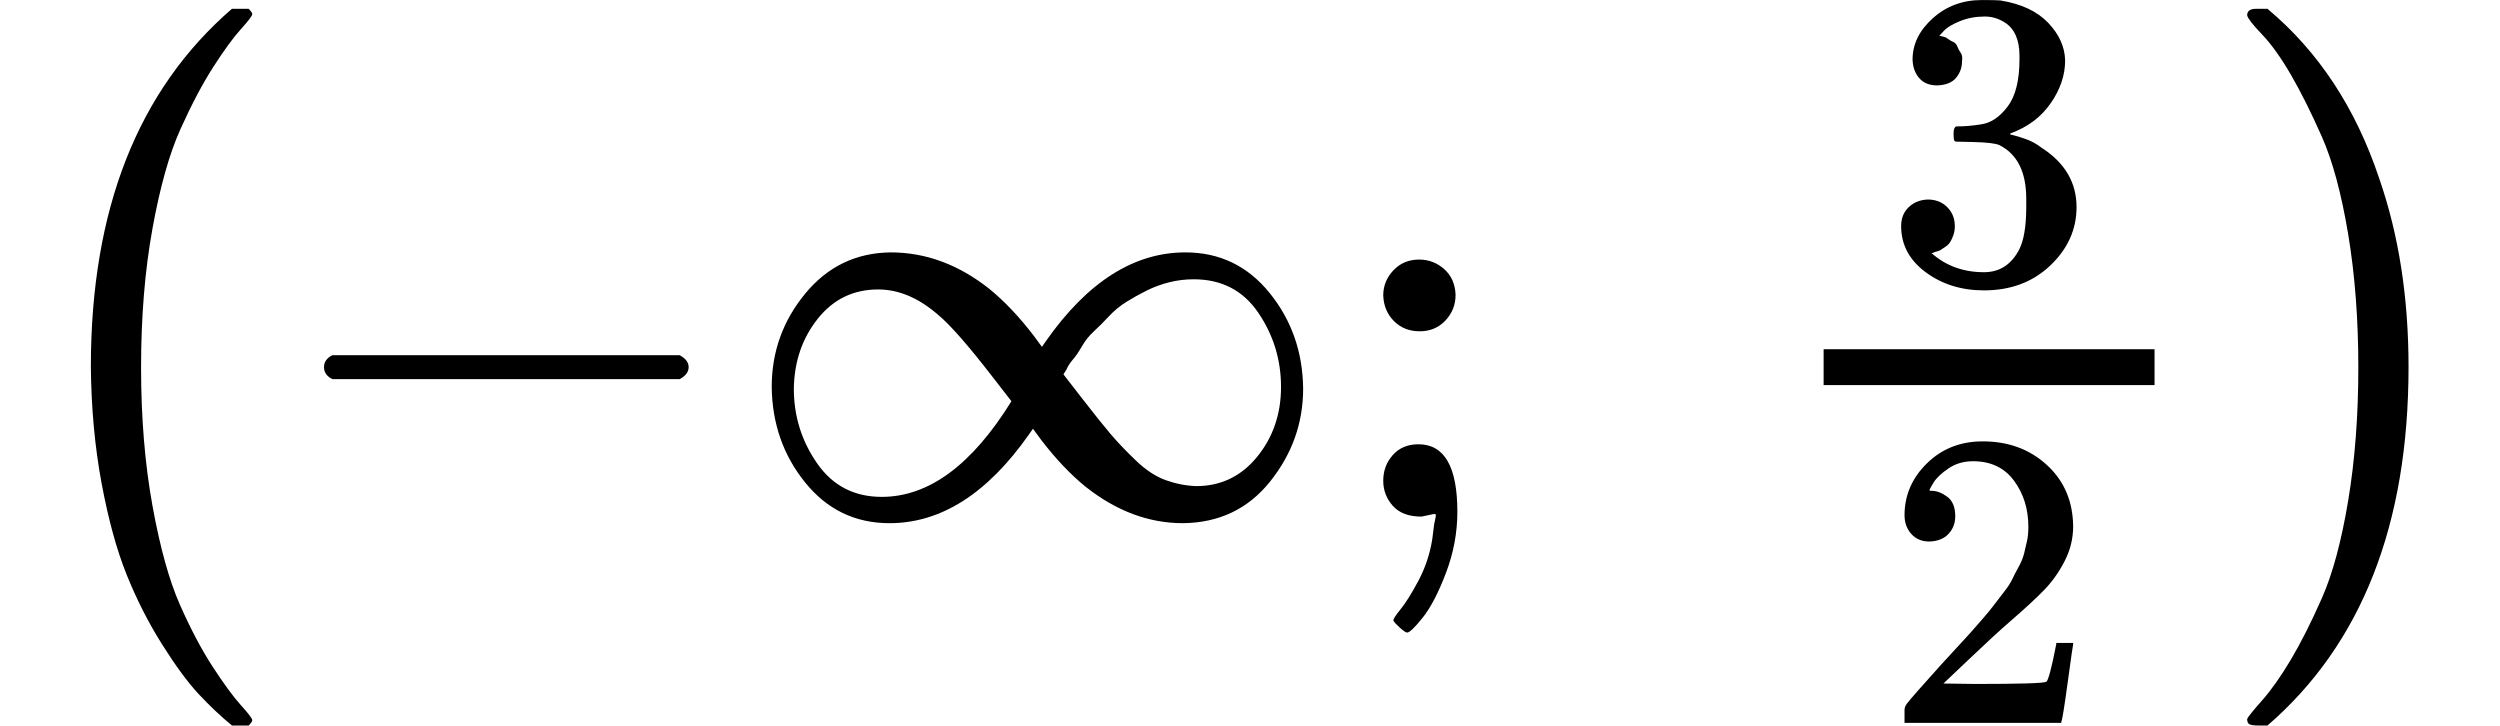 <svg xmlns="http://www.w3.org/2000/svg" width="9.462ex" height="2.746ex" role="img" focusable="false" viewBox="0 -864.2 4182.2 1213.7" xmlns:xlink="http://www.w3.org/1999/xlink" aria-hidden="true" style="vertical-align: -0.791ex;"><defs><path id="MJX-110-TEX-SO-28" d="M152 251Q152 646 388 850H416Q422 844 422 841Q422 837 403 816T357 753T302 649T255 482T236 250Q236 124 255 19T301 -147T356 -251T403 -315T422 -340Q422 -343 416 -349H388Q359 -325 332 -296T271 -213T212 -97T170 56T152 251Z"></path><path id="MJX-110-TEX-N-2212" d="M84 237T84 250T98 270H679Q694 262 694 250T679 230H98Q84 237 84 250Z"></path><path id="MJX-110-TEX-N-221E" d="M55 217Q55 305 111 373T254 442Q342 442 419 381Q457 350 493 303L507 284L514 294Q618 442 747 442Q833 442 888 374T944 214Q944 128 889 59T743 -11Q657 -11 580 50Q542 81 506 128L492 147L485 137Q381 -11 252 -11Q166 -11 111 57T55 217ZM907 217Q907 285 869 341T761 397Q740 397 720 392T682 378T648 359T619 335T594 310T574 285T559 263T548 246L543 238L574 198Q605 158 622 138T664 94T714 61T765 51Q827 51 867 100T907 217ZM92 214Q92 145 131 89T239 33Q357 33 456 193L425 233Q364 312 334 337Q285 380 233 380Q171 380 132 331T92 214Z"></path><path id="MJX-110-TEX-N-3B" d="M78 370Q78 394 95 412T138 430Q162 430 180 414T199 371Q199 346 182 328T139 310T96 327T78 370ZM78 60Q78 85 94 103T137 121Q202 121 202 8Q202 -44 183 -94T144 -169T118 -194Q115 -194 106 -186T95 -174Q94 -171 107 -155T137 -107T160 -38Q161 -32 162 -22T165 -4T165 4Q165 5 161 4T142 0Q110 0 94 18T78 60Z"></path><path id="MJX-110-TEX-N-A0" d=""></path><path id="MJX-110-TEX-N-33" d="M127 463Q100 463 85 480T69 524Q69 579 117 622T233 665Q268 665 277 664Q351 652 390 611T430 522Q430 470 396 421T302 350L299 348Q299 347 308 345T337 336T375 315Q457 262 457 175Q457 96 395 37T238 -22Q158 -22 100 21T42 130Q42 158 60 175T105 193Q133 193 151 175T169 130Q169 119 166 110T159 94T148 82T136 74T126 70T118 67L114 66Q165 21 238 21Q293 21 321 74Q338 107 338 175V195Q338 290 274 322Q259 328 213 329L171 330L168 332Q166 335 166 348Q166 366 174 366Q202 366 232 371Q266 376 294 413T322 525V533Q322 590 287 612Q265 626 240 626Q208 626 181 615T143 592T132 580H135Q138 579 143 578T153 573T165 566T175 555T183 540T186 520Q186 498 172 481T127 463Z"></path><path id="MJX-110-TEX-N-32" d="M109 429Q82 429 66 447T50 491Q50 562 103 614T235 666Q326 666 387 610T449 465Q449 422 429 383T381 315T301 241Q265 210 201 149L142 93L218 92Q375 92 385 97Q392 99 409 186V189H449V186Q448 183 436 95T421 3V0H50V19V31Q50 38 56 46T86 81Q115 113 136 137Q145 147 170 174T204 211T233 244T261 278T284 308T305 340T320 369T333 401T340 431T343 464Q343 527 309 573T212 619Q179 619 154 602T119 569T109 550Q109 549 114 549Q132 549 151 535T170 489Q170 464 154 447T109 429Z"></path><path id="MJX-110-TEX-SO-29" d="M305 251Q305 -145 69 -349H56Q43 -349 39 -347T35 -338Q37 -333 60 -307T108 -239T160 -136T204 27T221 250T204 473T160 636T108 740T60 807T35 839Q35 850 50 850H56H69Q197 743 256 566Q305 425 305 251Z"></path></defs><g stroke="currentColor" fill="currentColor" stroke-width="0" transform="scale(1,-1)"><g data-mml-node="math"><g data-mml-node="TeXAtom" data-semantic-type="fenced" data-semantic-role="leftright" data-semantic-id="13" data-semantic-children="12" data-semantic-content="0,8" data-semantic-speech="left parenthesis negative normal infinity semicolon three halves right parenthesis" data-mjx-texclass="INNER"><g data-mml-node="mo" data-semantic-type="fence" data-semantic-role="open" data-semantic-id="0" data-semantic-parent="13" data-semantic-operator="fenced" transform="translate(0 -0.5)"><use data-c="28" xlink:href="#MJX-110-TEX-SO-28"></use></g><g data-mml-node="mrow" data-semantic-type="punctuated" data-semantic-role="sequence" data-semantic-id="12" data-semantic-children="9,3,11" data-semantic-content="3" data-semantic-parent="13" transform="translate(458,0)"><g data-mml-node="mrow" data-semantic-type="prefixop" data-semantic-role="negative" data-semantic-id="9" data-semantic-children="2" data-semantic-content="1" data-semantic-parent="12"><g data-mml-node="mo" data-semantic-type="operator" data-semantic-role="subtraction" data-semantic-id="1" data-semantic-parent="9" data-semantic-operator="prefixop,−"><use data-c="2212" xlink:href="#MJX-110-TEX-N-2212"></use></g><g data-mml-node="mi" data-semantic-type="identifier" data-semantic-role="unknown" data-semantic-font="normal" data-semantic-id="2" data-semantic-parent="9" transform="translate(778,0)"><use data-c="221E" xlink:href="#MJX-110-TEX-N-221E"></use></g></g><g data-mml-node="mo" data-semantic-type="punctuation" data-semantic-role="unknown" data-semantic-id="3" data-semantic-parent="12" data-semantic-operator="punctuated" transform="translate(1778,0)"><use data-c="3B" xlink:href="#MJX-110-TEX-N-3B"></use></g><g data-mml-node="mrow" data-semantic-type="punctuated" data-semantic-role="text" data-semantic-id="11" data-semantic-children="4,7" data-semantic-parent="12" data-semantic-collapsed="(11 (c 10) 4 7)" transform="translate(2222.7,0)"><g data-mml-node="mtext" data-semantic-type="text" data-semantic-role="space" data-semantic-annotation="clearspeak:unit" data-semantic-id="4" data-semantic-parent="11"><use data-c="A0" xlink:href="#MJX-110-TEX-N-A0"></use></g><g data-mml-node="mfrac" data-semantic-type="fraction" data-semantic-role="vulgar" data-semantic-annotation="clearspeak:simple" data-semantic-id="7" data-semantic-children="5,6" data-semantic-parent="11" transform="translate(250,0)"><g data-mml-node="mn" transform="translate(220,394) scale(0.707)" data-semantic-type="number" data-semantic-role="integer" data-semantic-font="normal" data-semantic-annotation="clearspeak:simple" data-semantic-id="5" data-semantic-parent="7"><use data-c="33" xlink:href="#MJX-110-TEX-N-33"></use></g><g data-mml-node="mn" transform="translate(220,-345) scale(0.707)" data-semantic-type="number" data-semantic-role="integer" data-semantic-font="normal" data-semantic-annotation="clearspeak:simple" data-semantic-id="6" data-semantic-parent="7"><use data-c="32" xlink:href="#MJX-110-TEX-N-32"></use></g><rect width="553.6" height="60" x="120" y="220"></rect></g></g></g><g data-mml-node="mo" data-semantic-type="fence" data-semantic-role="close" data-semantic-id="8" data-semantic-parent="13" data-semantic-operator="fenced" transform="translate(3724.2,0) translate(0 -0.5)"><use data-c="29" xlink:href="#MJX-110-TEX-SO-29"></use></g></g></g></g></svg>